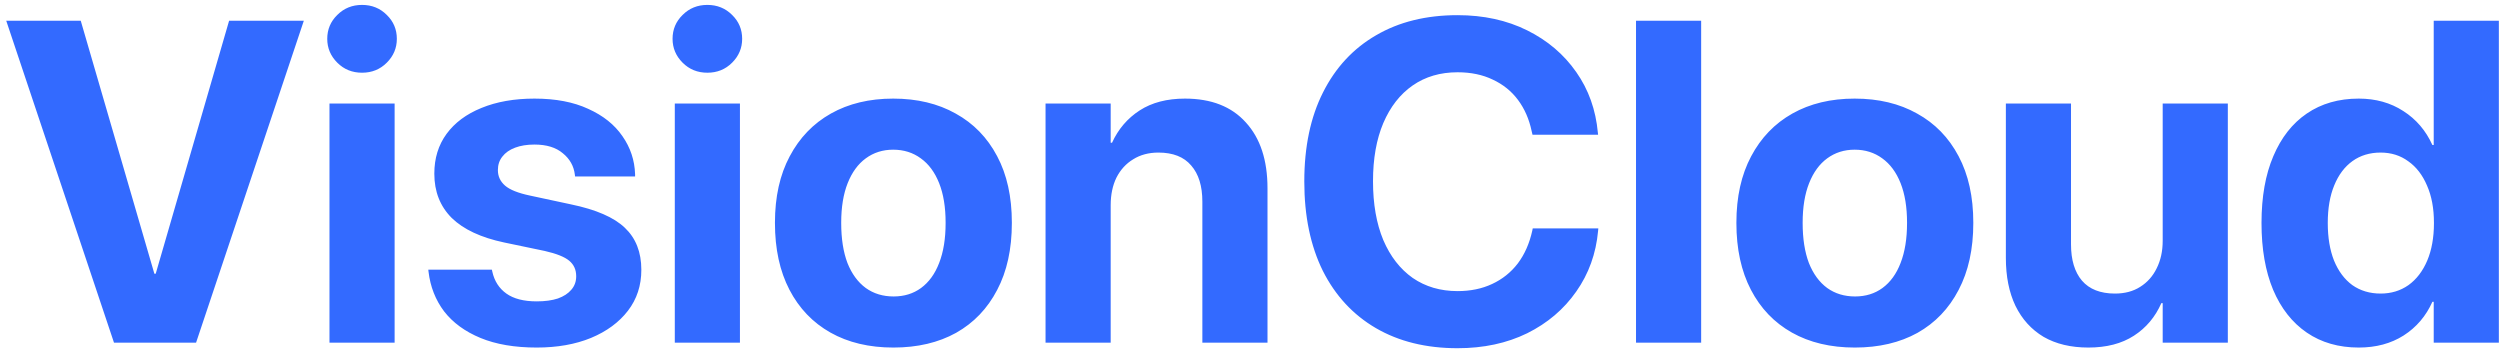 <svg width="197" height="28" viewBox="0 0 197 28" fill="none" xmlns="http://www.w3.org/2000/svg">
<path d="M8.982 27L0.492 1.635H6.363L12.164 21.568H12.27L18.053 1.635H23.941L15.451 27H8.982ZM25.963 27V8.156H31.096V27H25.963ZM28.529 5.73C27.756 5.73 27.105 5.467 26.578 4.939C26.051 4.412 25.787 3.785 25.787 3.059C25.787 2.32 26.051 1.693 26.578 1.178C27.105 0.65 27.756 0.387 28.529 0.387C29.303 0.387 29.953 0.65 30.48 1.178C31.008 1.693 31.271 2.32 31.271 3.059C31.271 3.785 31.008 4.412 30.48 4.939C29.953 5.467 29.303 5.73 28.529 5.73ZM42.293 27.387C40.559 27.387 39.082 27.135 37.863 26.631C36.645 26.127 35.69 25.43 34.998 24.539C34.318 23.637 33.908 22.594 33.768 21.41L33.75 21.252H38.76L38.795 21.41C38.959 22.148 39.328 22.723 39.902 23.133C40.477 23.543 41.273 23.748 42.293 23.748C42.949 23.748 43.506 23.672 43.963 23.52C44.42 23.355 44.772 23.127 45.018 22.834C45.275 22.541 45.404 22.189 45.404 21.779V21.762C45.404 21.258 45.223 20.854 44.859 20.549C44.496 20.244 43.852 19.986 42.926 19.775L39.727 19.107C37.898 18.721 36.522 18.076 35.596 17.174C34.682 16.26 34.225 15.1 34.225 13.693V13.676C34.225 12.469 34.547 11.426 35.191 10.547C35.836 9.668 36.75 8.988 37.934 8.508C39.129 8.016 40.523 7.77 42.117 7.77C43.781 7.77 45.193 8.039 46.353 8.578C47.525 9.105 48.422 9.82 49.043 10.723C49.676 11.625 50.01 12.627 50.045 13.729V13.904H45.316L45.299 13.764C45.217 13.084 44.9 12.521 44.35 12.076C43.81 11.619 43.066 11.391 42.117 11.391C41.531 11.391 41.022 11.473 40.588 11.637C40.154 11.801 39.82 12.035 39.586 12.34C39.352 12.633 39.234 12.984 39.234 13.395V13.412C39.234 13.893 39.422 14.297 39.797 14.625C40.172 14.953 40.834 15.217 41.783 15.416L44.982 16.102C46.963 16.512 48.381 17.127 49.236 17.947C50.103 18.768 50.537 19.869 50.537 21.252V21.27C50.537 22.5 50.185 23.572 49.482 24.486C48.779 25.4 47.807 26.115 46.565 26.631C45.334 27.135 43.91 27.387 42.293 27.387ZM53.174 27V8.156H58.307V27H53.174ZM55.74 5.73C54.967 5.73 54.316 5.467 53.789 4.939C53.262 4.412 52.998 3.785 52.998 3.059C52.998 2.32 53.262 1.693 53.789 1.178C54.316 0.65 54.967 0.387 55.74 0.387C56.514 0.387 57.164 0.65 57.691 1.178C58.219 1.693 58.482 2.32 58.482 3.059C58.482 3.785 58.219 4.412 57.691 4.939C57.164 5.467 56.514 5.73 55.74 5.73ZM70.4 27.387C68.49 27.387 66.838 26.994 65.443 26.209C64.049 25.424 62.971 24.299 62.209 22.834C61.447 21.369 61.066 19.617 61.066 17.578V17.543C61.066 15.516 61.453 13.775 62.227 12.322C63 10.857 64.084 9.732 65.478 8.947C66.873 8.162 68.508 7.77 70.383 7.77C72.269 7.77 73.91 8.162 75.305 8.947C76.711 9.721 77.801 10.84 78.574 12.305C79.348 13.758 79.734 15.504 79.734 17.543V17.578C79.734 19.629 79.348 21.387 78.574 22.852C77.812 24.316 76.734 25.441 75.34 26.227C73.945 27 72.299 27.387 70.4 27.387ZM70.418 23.361C71.25 23.361 71.971 23.139 72.58 22.693C73.201 22.236 73.676 21.58 74.004 20.725C74.344 19.857 74.514 18.809 74.514 17.578V17.543C74.514 16.324 74.344 15.287 74.004 14.432C73.664 13.576 73.184 12.926 72.562 12.48C71.941 12.023 71.215 11.795 70.383 11.795C69.562 11.795 68.842 12.023 68.221 12.48C67.611 12.926 67.137 13.576 66.797 14.432C66.457 15.287 66.287 16.324 66.287 17.543V17.578C66.287 18.809 66.451 19.857 66.779 20.725C67.119 21.58 67.6 22.236 68.221 22.693C68.842 23.139 69.574 23.361 70.418 23.361ZM82.389 27V8.156H87.522V11.25H87.627C88.119 10.172 88.846 9.322 89.807 8.701C90.768 8.08 91.957 7.77 93.375 7.77C95.449 7.77 97.049 8.396 98.174 9.65C99.311 10.893 99.879 12.621 99.879 14.836V27H94.746V15.891C94.746 14.66 94.453 13.711 93.867 13.043C93.293 12.363 92.432 12.023 91.283 12.023C90.522 12.023 89.859 12.199 89.297 12.551C88.734 12.891 88.295 13.371 87.978 13.992C87.674 14.613 87.522 15.34 87.522 16.172V27H82.389ZM114.855 27.439C112.383 27.439 110.238 26.912 108.422 25.857C106.617 24.803 105.223 23.297 104.238 21.34C103.266 19.371 102.779 17.027 102.779 14.309V14.291C102.779 11.56 103.271 9.223 104.256 7.277C105.24 5.32 106.635 3.82 108.439 2.777C110.244 1.723 112.383 1.195 114.855 1.195C116.906 1.195 118.734 1.594 120.34 2.391C121.945 3.188 123.234 4.283 124.207 5.678C125.18 7.061 125.748 8.654 125.912 10.459L125.93 10.617H120.762L120.691 10.318C120.492 9.381 120.135 8.566 119.619 7.875C119.104 7.184 118.441 6.65 117.633 6.275C116.836 5.889 115.91 5.695 114.855 5.695C113.496 5.695 112.318 6.041 111.322 6.732C110.326 7.424 109.553 8.414 109.002 9.703C108.463 10.98 108.193 12.504 108.193 14.273V14.291C108.193 16.072 108.463 17.613 109.002 18.914C109.553 20.203 110.326 21.199 111.322 21.902C112.33 22.594 113.508 22.939 114.855 22.939C115.875 22.939 116.783 22.752 117.58 22.377C118.389 22.002 119.062 21.463 119.602 20.76C120.141 20.045 120.521 19.184 120.744 18.176L120.779 18H125.947L125.93 18.193C125.766 19.986 125.191 21.58 124.207 22.975C123.234 24.369 121.945 25.465 120.34 26.262C118.734 27.047 116.906 27.439 114.855 27.439ZM128.918 27V1.635H134.051V27H128.918ZM146.162 27.387C144.252 27.387 142.6 26.994 141.205 26.209C139.811 25.424 138.732 24.299 137.971 22.834C137.209 21.369 136.828 19.617 136.828 17.578V17.543C136.828 15.516 137.215 13.775 137.988 12.322C138.762 10.857 139.846 9.732 141.24 8.947C142.635 8.162 144.27 7.77 146.145 7.77C148.031 7.77 149.672 8.162 151.066 8.947C152.473 9.721 153.562 10.84 154.336 12.305C155.109 13.758 155.496 15.504 155.496 17.543V17.578C155.496 19.629 155.109 21.387 154.336 22.852C153.574 24.316 152.496 25.441 151.102 26.227C149.707 27 148.061 27.387 146.162 27.387ZM146.18 23.361C147.012 23.361 147.732 23.139 148.342 22.693C148.963 22.236 149.438 21.58 149.766 20.725C150.105 19.857 150.275 18.809 150.275 17.578V17.543C150.275 16.324 150.105 15.287 149.766 14.432C149.426 13.576 148.945 12.926 148.324 12.48C147.703 12.023 146.977 11.795 146.145 11.795C145.324 11.795 144.604 12.023 143.982 12.48C143.373 12.926 142.898 13.576 142.559 14.432C142.219 15.287 142.049 16.324 142.049 17.543V17.578C142.049 18.809 142.213 19.857 142.541 20.725C142.881 21.58 143.361 22.236 143.982 22.693C144.604 23.139 145.336 23.361 146.18 23.361ZM164.566 27.387C163.184 27.387 162.006 27.105 161.033 26.543C160.072 25.969 159.334 25.154 158.818 24.1C158.314 23.045 158.062 21.785 158.062 20.32V8.156H163.195V19.248C163.195 20.479 163.482 21.434 164.057 22.113C164.643 22.793 165.51 23.133 166.658 23.133C167.432 23.133 168.094 22.957 168.645 22.605C169.207 22.254 169.641 21.768 169.945 21.146C170.262 20.514 170.42 19.793 170.42 18.984V8.156H175.553V27H170.42V23.889H170.314C169.834 24.979 169.113 25.834 168.152 26.455C167.191 27.076 165.996 27.387 164.566 27.387ZM185.871 27.387C184.289 27.387 182.924 26.994 181.775 26.209C180.627 25.424 179.742 24.299 179.121 22.834C178.512 21.369 178.207 19.617 178.207 17.578V17.561C178.207 15.51 178.518 13.758 179.139 12.305C179.76 10.84 180.639 9.721 181.775 8.947C182.924 8.162 184.289 7.77 185.871 7.77C187.207 7.77 188.379 8.098 189.387 8.754C190.395 9.398 191.156 10.289 191.672 11.426H191.777V1.635H196.91V27H191.777V23.783H191.672C191.168 24.908 190.412 25.793 189.404 26.438C188.408 27.07 187.23 27.387 185.871 27.387ZM187.594 23.133C188.426 23.133 189.158 22.91 189.791 22.465C190.424 22.008 190.916 21.363 191.268 20.531C191.619 19.699 191.795 18.715 191.795 17.578V17.561C191.795 16.424 191.613 15.445 191.25 14.625C190.898 13.793 190.406 13.154 189.773 12.709C189.152 12.252 188.426 12.023 187.594 12.023C186.738 12.023 186 12.246 185.379 12.691C184.758 13.137 184.277 13.775 183.938 14.607C183.598 15.428 183.428 16.412 183.428 17.561V17.578C183.428 18.715 183.592 19.699 183.92 20.531C184.26 21.363 184.74 22.008 185.361 22.465C185.994 22.91 186.738 23.133 187.594 23.133Z" fill="#336AFF"/>
</svg>
